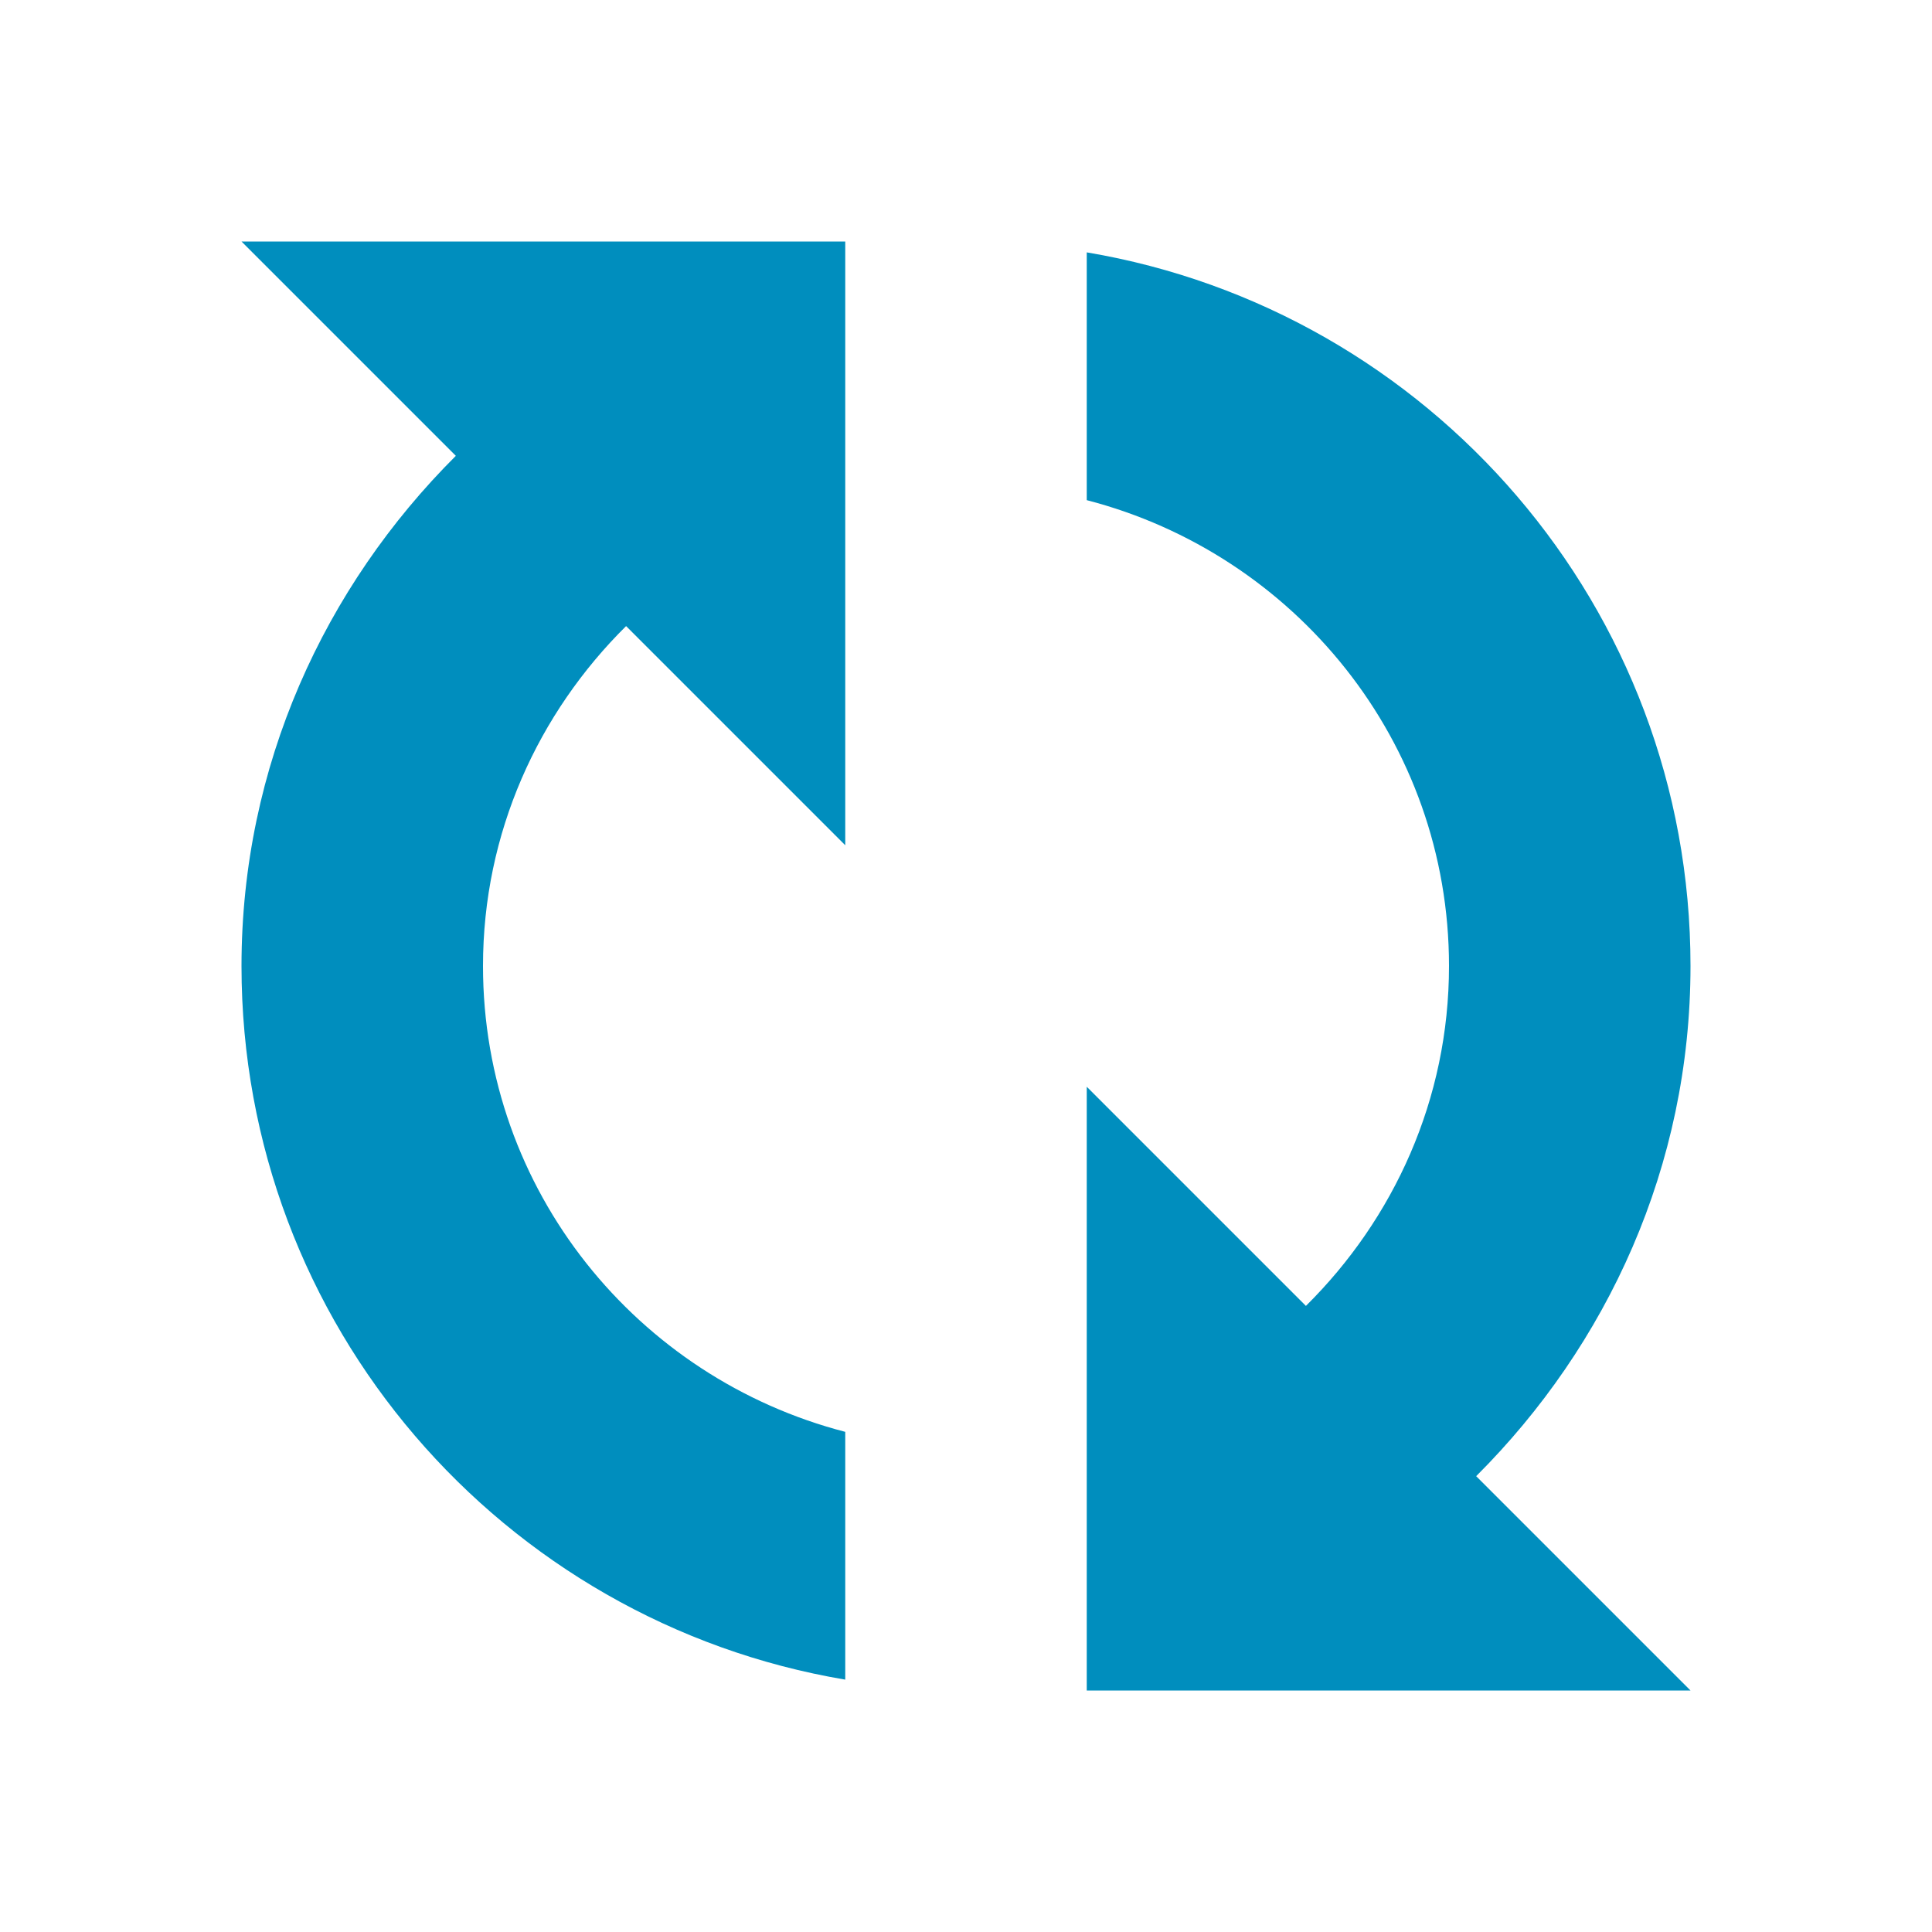 <?xml version="1.0" encoding="utf-8"?>
<!-- Generator: Adobe Illustrator 16.0.4, SVG Export Plug-In . SVG Version: 6.00 Build 0)  -->
<!DOCTYPE svg PUBLIC "-//W3C//DTD SVG 1.1//EN" "http://www.w3.org/Graphics/SVG/1.1/DTD/svg11.dtd">
<svg version="1.1" id="Shape_2_1_" xmlns="http://www.w3.org/2000/svg" xmlns:xlink="http://www.w3.org/1999/xlink" x="0px" y="0px"
	 width="16px" height="16px" viewBox="0 0 16 16" style="enable-background:new 0 0 16 16;" xml:space="preserve">
<path style="fill:#008EBE;" d="M3.775,3.775C2.688,4.859,2,6.343,2,8c0,2.972,2.164,5.433,5,5.91v-2.052C5.278,11.412,4,9.861,4,8
	c0-1.105,0.458-2.095,1.185-2.815L7,7V2H2L3.775,3.775z M14,8c0-2.972-2.164-5.433-5-5.91v2.052C10.722,4.588,12,6.139,12,8
	c0,1.105-0.458,2.095-1.185,2.815l-1.67-1.67C9.052,9.052,9,9,9,9v5h5c0,0-0.81-0.81-1.775-1.775C13.312,11.14,14,9.657,14,8z"/>
</svg>
